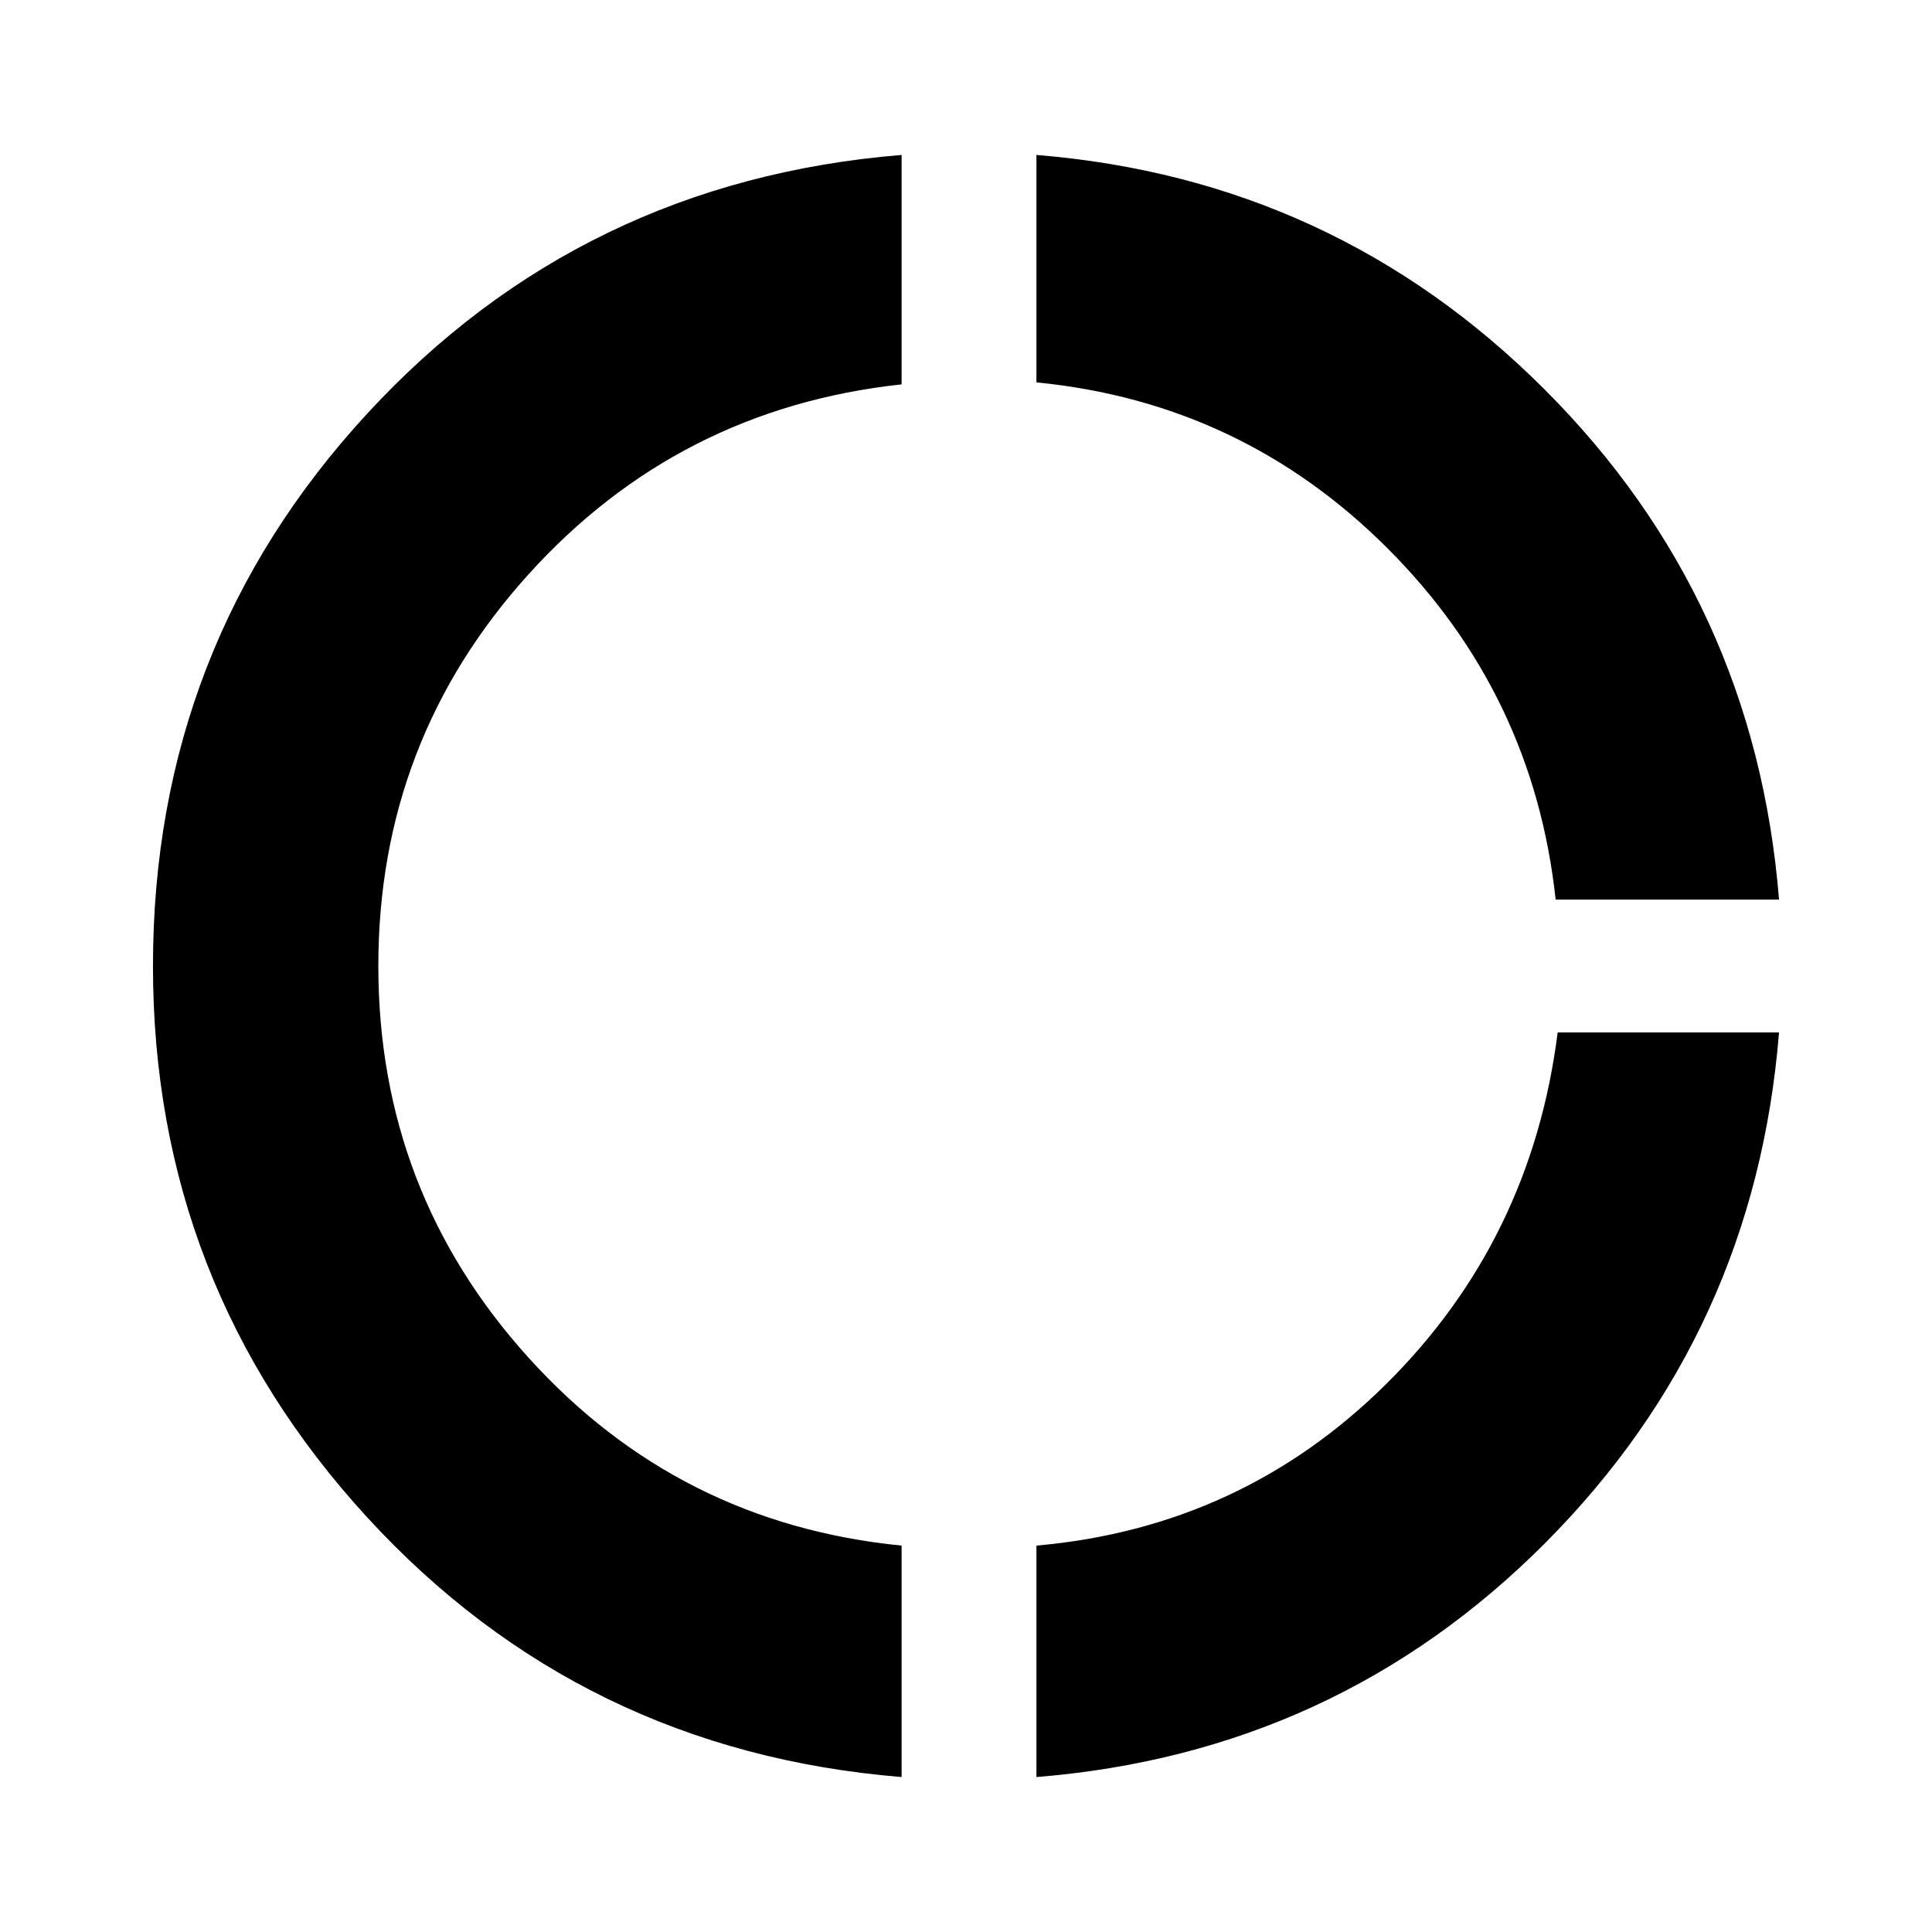 <svg xmlns="http://www.w3.org/2000/svg" height="40" width="40"><path d="M32.208 18.625q-.458-4.25-3.479-7.271t-7.271-3.437V3.208q6.167.5 10.521 4.855 4.354 4.354 4.854 10.562Zm-10.75 18.167V32q4.25-.375 7.25-3.354t3.542-7.271h4.583q-.5 6.208-4.833 10.563-4.333 4.354-10.542 4.854Zm-2.791 0q-6.625-.542-11.063-5.375Q3.167 26.583 3.167 20q0-6.625 4.437-11.438 4.438-4.812 11.063-5.354v4.75q-4.625.5-7.729 3.938Q7.833 15.333 7.833 20t3.105 8.104q3.104 3.438 7.729 3.896Z"/></svg>